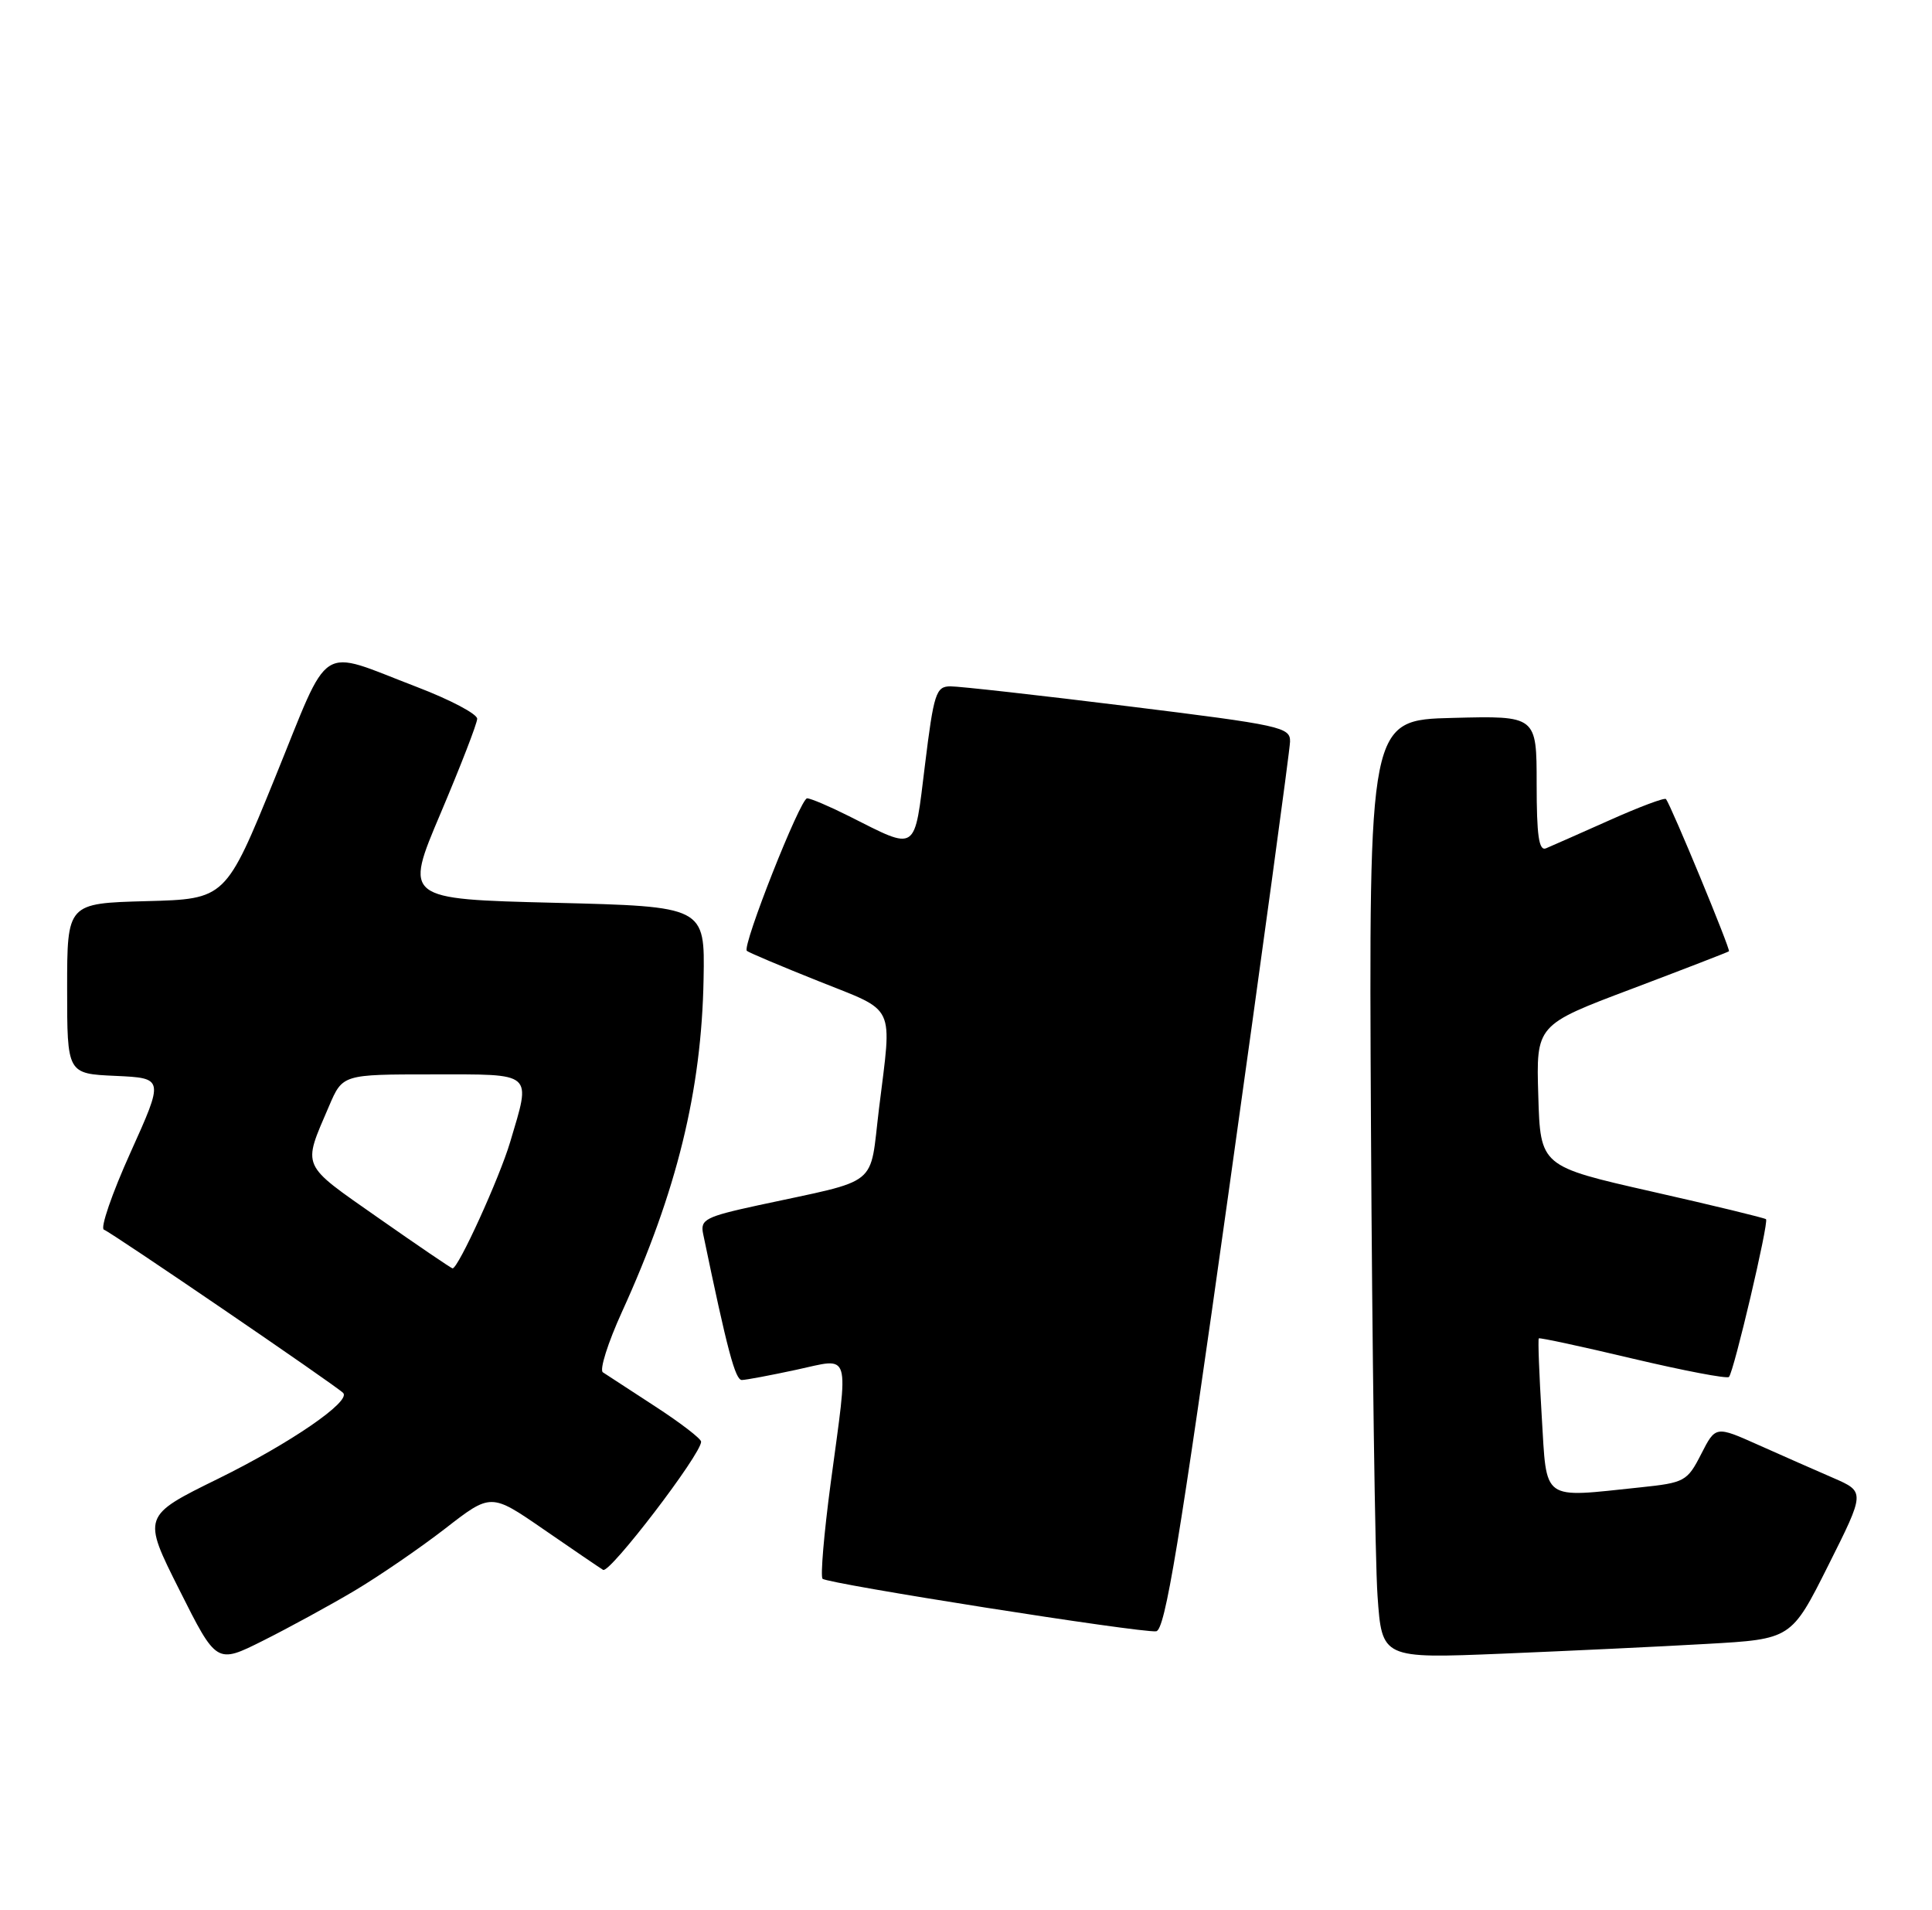 <?xml version="1.0" encoding="UTF-8" standalone="no"?>
<!DOCTYPE svg PUBLIC "-//W3C//DTD SVG 1.1//EN" "http://www.w3.org/Graphics/SVG/1.1/DTD/svg11.dtd" >
<svg xmlns="http://www.w3.org/2000/svg" xmlns:xlink="http://www.w3.org/1999/xlink" version="1.1" viewBox="0 0 259 256">
 <g >
 <path fill="currentColor"
d=" M 47.50 213.22 C 50.80 211.26 56.27 207.51 59.66 204.89 C 65.81 200.11 65.81 200.11 72.85 204.96 C 76.72 207.63 80.32 210.08 80.85 210.41 C 81.73 210.95 94.01 194.89 93.99 193.23 C 93.99 192.83 91.22 190.70 87.83 188.50 C 84.45 186.30 81.29 184.24 80.82 183.93 C 80.34 183.61 81.49 179.98 83.37 175.85 C 90.74 159.69 94.05 146.17 94.32 131.23 C 94.50 121.50 94.50 121.50 74.35 121.00 C 54.19 120.50 54.19 120.50 59.07 109.00 C 61.75 102.67 63.96 96.98 63.97 96.34 C 63.99 95.70 60.35 93.78 55.90 92.08 C 42.44 86.94 44.43 85.67 36.87 104.23 C 30.25 120.50 30.25 120.50 19.62 120.78 C 9.00 121.07 9.00 121.07 9.00 132.49 C 9.00 143.91 9.00 143.91 15.49 144.20 C 21.99 144.50 21.99 144.50 17.48 154.50 C 15.00 159.99 13.41 164.64 13.93 164.81 C 14.86 165.12 45.00 185.68 46.00 186.69 C 47.11 187.81 38.92 193.43 29.29 198.17 C 19.07 203.19 19.07 203.19 24.05 213.10 C 29.03 223.02 29.03 223.02 35.26 219.90 C 38.69 218.18 44.20 215.18 47.50 213.22 Z  M 228.82 220.33 C 240.14 219.69 240.14 219.69 245.09 209.82 C 250.04 199.95 250.04 199.95 245.77 198.09 C 243.42 197.07 238.91 195.09 235.74 193.67 C 229.99 191.10 229.99 191.10 228.05 194.90 C 226.19 198.54 225.84 198.73 219.91 199.35 C 206.50 200.75 207.39 201.39 206.68 189.80 C 206.34 184.20 206.16 179.51 206.29 179.38 C 206.41 179.26 212.09 180.48 218.90 182.10 C 225.72 183.71 231.51 184.82 231.78 184.55 C 232.43 183.90 237.15 163.82 236.75 163.41 C 236.57 163.24 229.70 161.57 221.47 159.71 C 206.50 156.32 206.50 156.32 206.22 146.85 C 205.93 137.37 205.93 137.37 218.72 132.55 C 225.75 129.89 231.63 127.62 231.78 127.50 C 232.03 127.30 224.06 108.04 223.34 107.10 C 223.17 106.87 219.76 108.15 215.76 109.94 C 211.77 111.72 207.94 113.41 207.25 113.70 C 206.30 114.09 206.00 111.99 206.00 105.07 C 206.00 95.93 206.00 95.93 194.75 96.22 C 183.50 96.50 183.50 96.50 183.79 151.00 C 183.95 180.98 184.34 209.28 184.67 213.90 C 185.26 222.30 185.26 222.30 201.38 221.64 C 210.25 221.27 222.59 220.69 228.82 220.33 Z  M 164.68 159.99 C 169.19 127.82 172.91 100.57 172.94 99.42 C 173.00 97.46 171.79 97.20 151.25 94.66 C 139.29 93.18 128.55 91.98 127.40 91.99 C 125.48 92.00 125.18 92.92 124.00 102.52 C 122.53 114.42 123.09 114.05 113.78 109.37 C 111.19 108.07 108.68 107.00 108.20 107.00 C 107.29 107.00 99.46 126.80 100.12 127.44 C 100.33 127.65 104.66 129.48 109.75 131.51 C 120.24 135.71 119.59 134.33 117.84 148.56 C 116.52 159.32 118.20 157.96 101.66 161.54 C 94.56 163.08 93.86 163.45 94.26 165.37 C 97.51 181.01 98.57 184.99 99.46 184.96 C 100.03 184.95 103.31 184.33 106.75 183.59 C 114.19 181.99 113.79 180.67 111.36 198.78 C 110.46 205.53 109.97 211.30 110.27 211.60 C 110.94 212.27 152.90 218.88 154.99 218.64 C 156.19 218.51 158.10 206.92 164.68 159.99 Z  M 50.74 163.25 C 40.21 155.87 40.53 156.61 44.11 148.25 C 45.93 144.00 45.93 144.00 57.96 144.00 C 71.70 144.00 71.21 143.57 68.39 153.07 C 66.95 157.90 61.44 170.00 60.67 170.00 C 60.51 170.00 56.04 166.96 50.74 163.25 Z "/>
</g>
</svg>